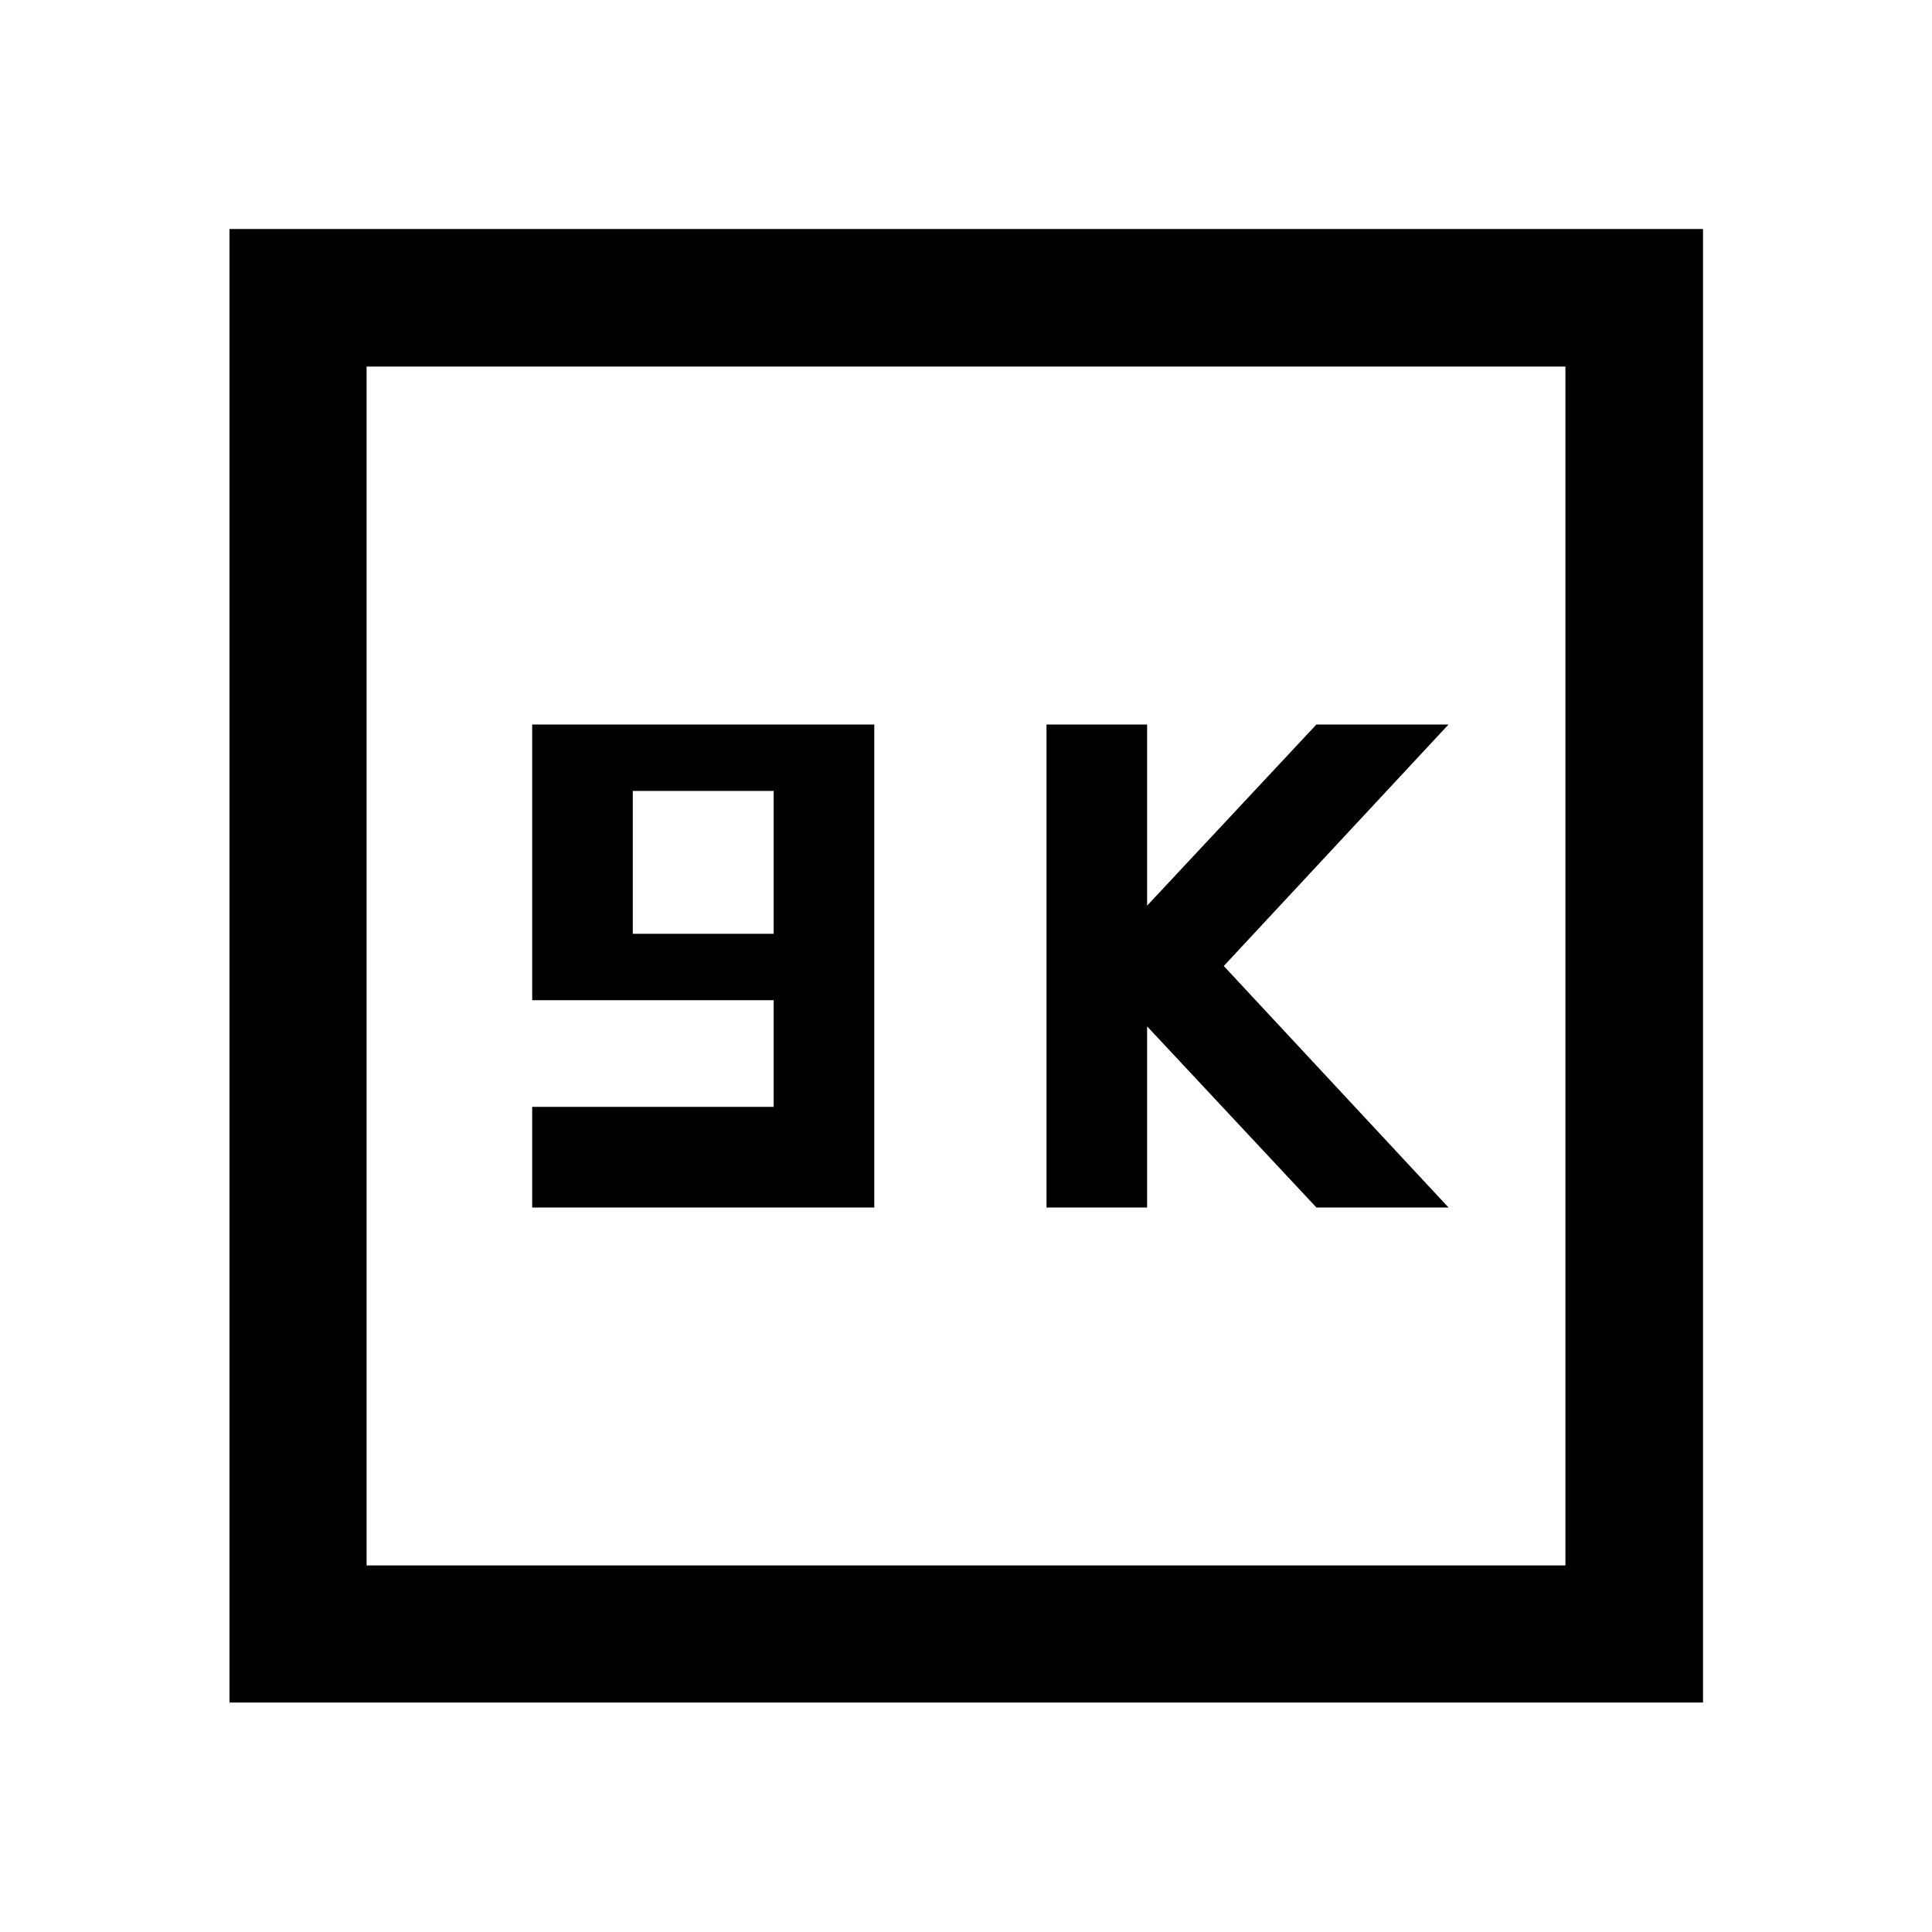 <svg xmlns="http://www.w3.org/2000/svg" width="48" height="48" viewBox="0 -960 960 960"><path d="M264.435-360h170v-240h-170v137h120v53h-120v50Zm50-136v-71h70v71h-70ZM520-360h50v-90l84.117 90h65.644L608.084-480l111.677-120h-65.644L570-510v-90h-50v240ZM114.022-114.022v-732.196h732.196v732.196H114.022Zm68.13-68.13h595.696v-595.696H182.152v595.696Zm0 0v-595.696 595.696Z"/></svg>